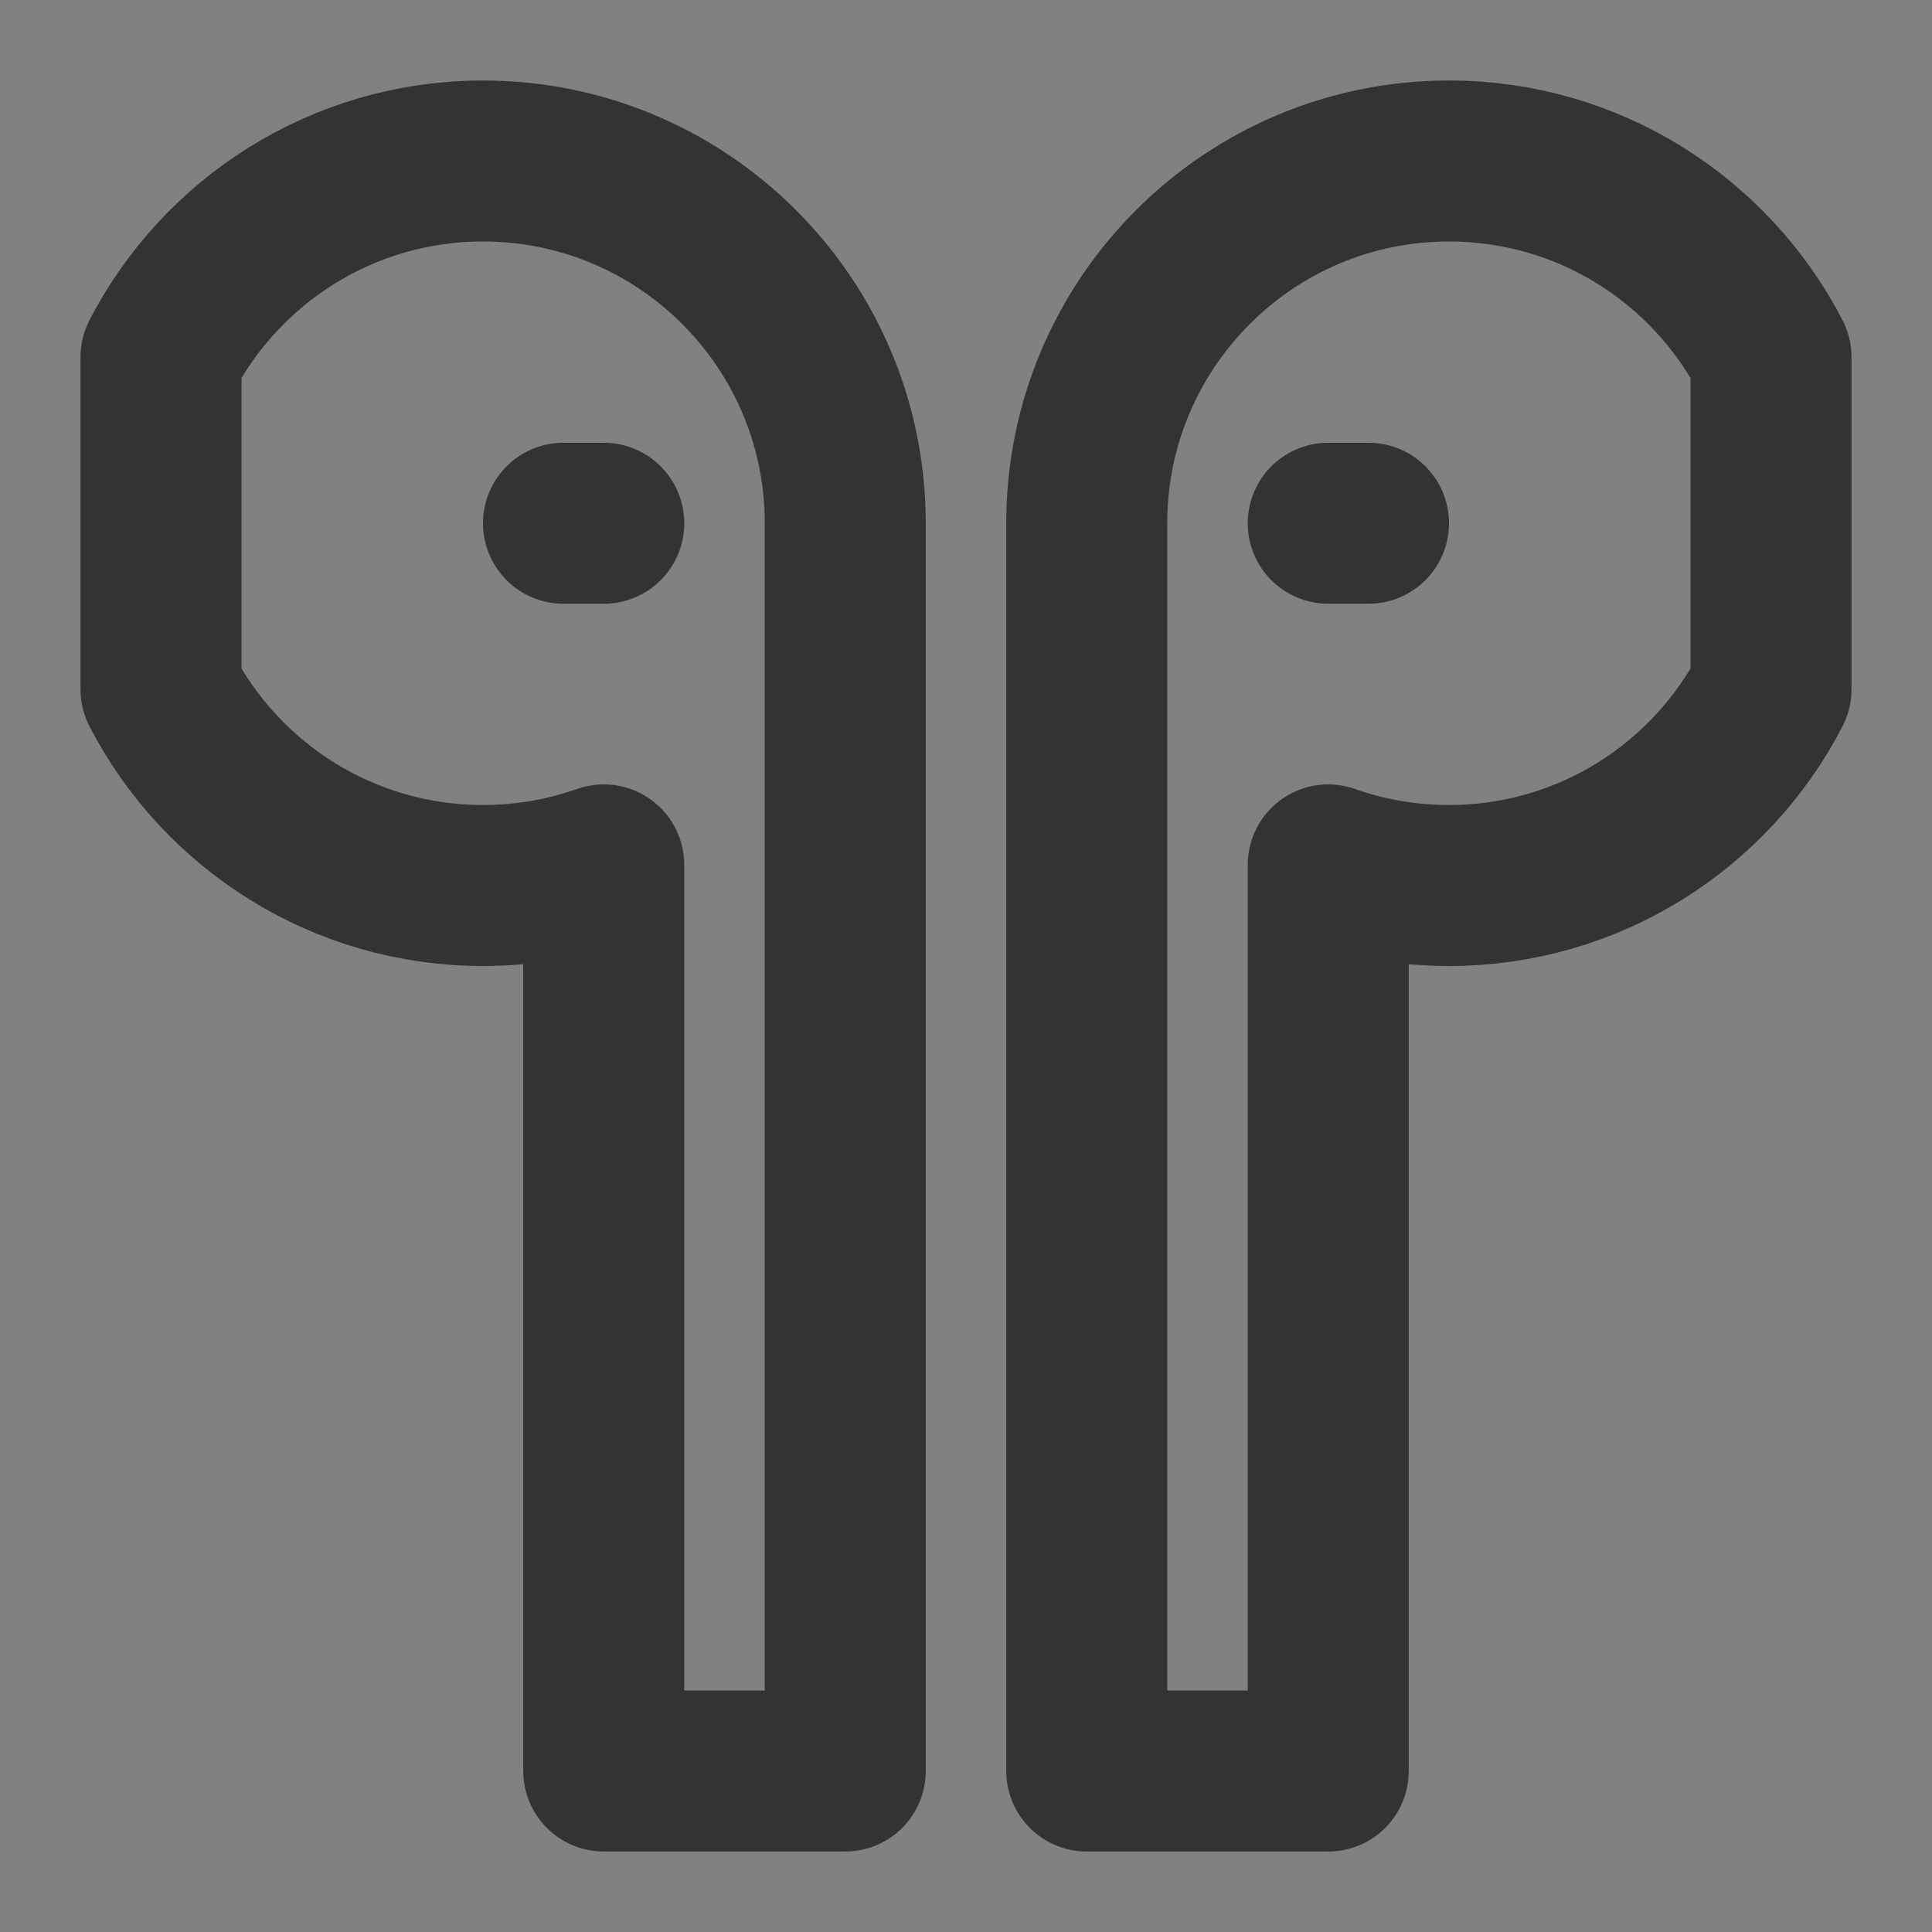 <svg width="24" height="24" viewBox="0 0 24 24" fill="none" xmlns="http://www.w3.org/2000/svg">
<rect x="0" y="0" width="24" height="24" fill="#808080" stroke="none"/>
<g clip-path="url(#clip0_2_21728)">
<path d="M24 0H0V24H24V0Z" fill="white" fill-opacity="0.01"/>
<path d="M18 2C15.515 2 13.5 4.015 13.5 6.5V22H16.5V10.744C16.969 10.91 17.474 11 18 11C19.741 11 21.252 10.011 22 8.564V4.436C21.252 2.989 19.741 2 18 2Z" stroke="#333333" stroke-width="2" stroke-linecap="round" stroke-linejoin="round"/>
<path d="M6 2C8.485 2 10.5 4.015 10.5 6.5V22H7.5V10.744C7.031 10.91 6.526 11 6 11C4.259 11 2.748 10.011 2 8.564V4.436C2.748 2.989 4.259 2 6 2Z" stroke="#333333" stroke-width="2" stroke-linecap="round" stroke-linejoin="round"/>
<path d="M7.5 6.5H7" stroke="#333333" stroke-width="2" stroke-linecap="round" stroke-linejoin="round"/>
<path d="M16.5 6.5H17" stroke="#333333" stroke-width="2" stroke-linecap="round" stroke-linejoin="round"/>
</g>
<defs>
<clipPath id="clip0_2_21728">
<rect width="24" height="24" fill="white"/>
</clipPath>
</defs>
</svg>
